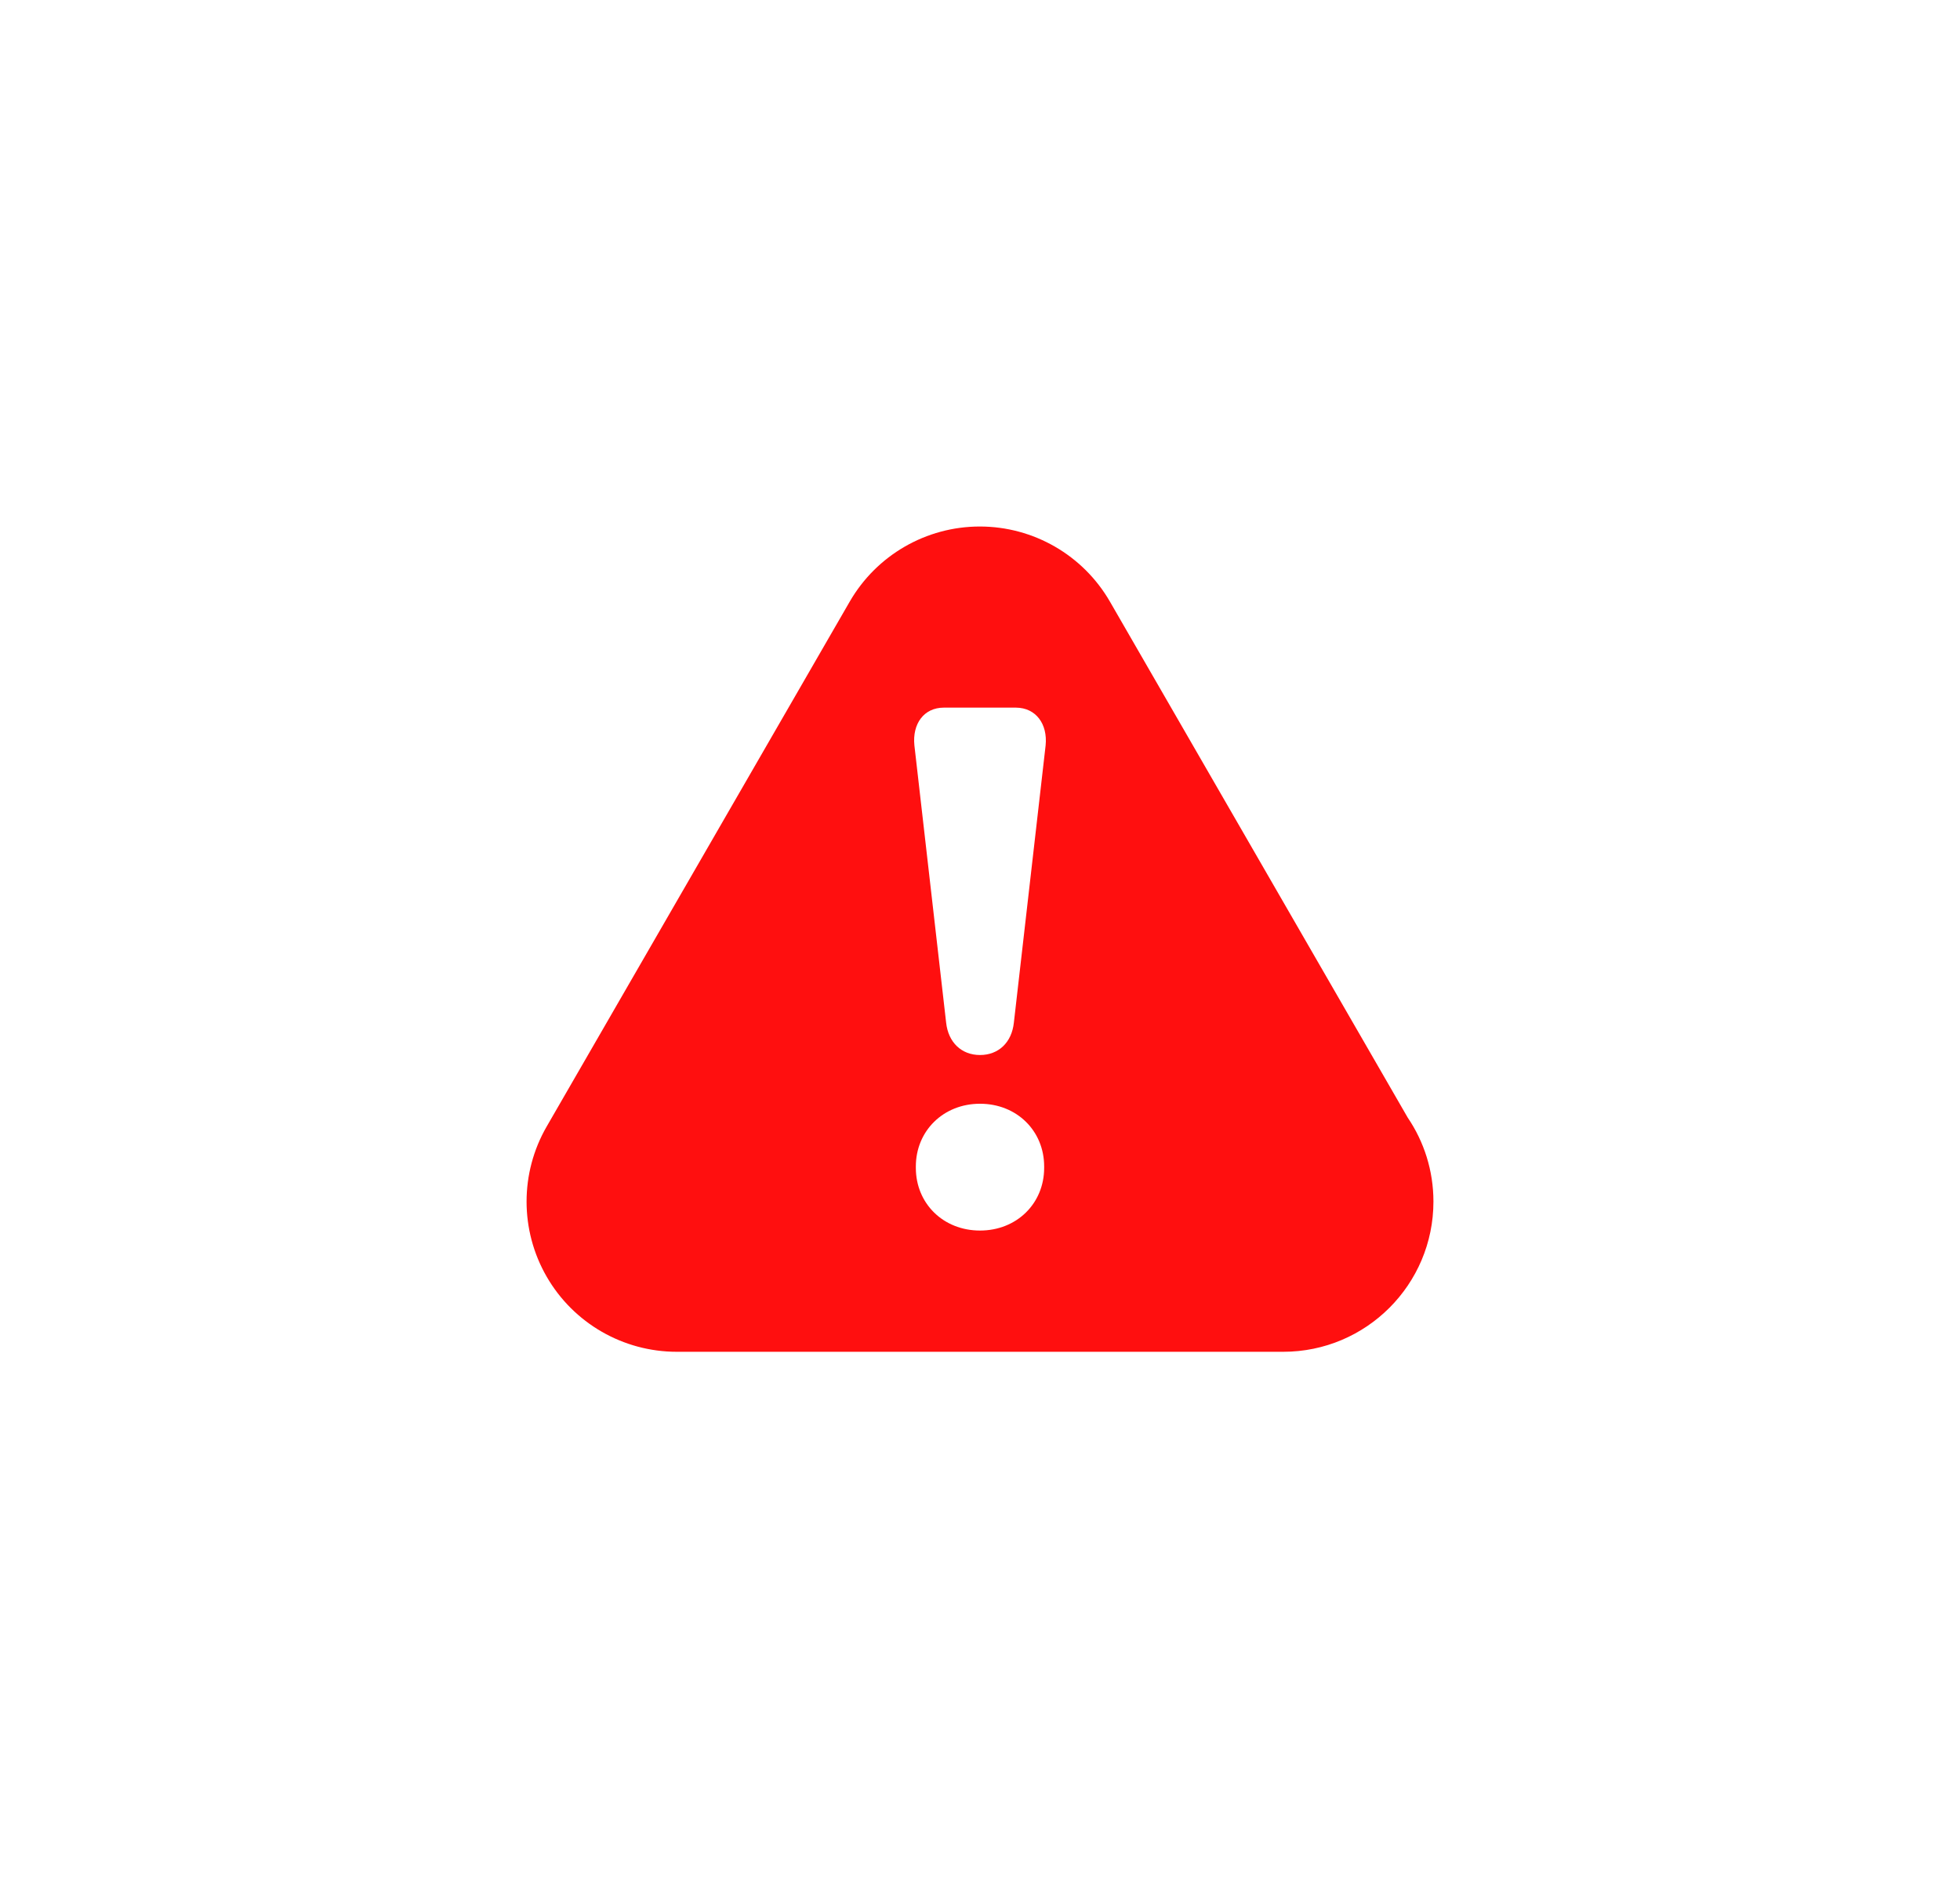 <svg width="67" height="65" viewBox="0 0 67 65" fill="none" xmlns="http://www.w3.org/2000/svg">
<g filter="url(#filter0_d_499_1426)">
<path d="M48.122 38.21L37.941 20.567C37.024 18.979 35.329 18 33.494 18C31.66 18 29.965 18.979 29.047 20.567L18.688 38.512C17.771 40.1 17.771 42.058 18.688 43.647C19.605 45.236 21.3 46.214 23.135 46.214H43.854C43.859 46.214 43.865 46.214 43.865 46.214C46.701 46.214 49 43.915 49 41.079C49 40.017 48.676 39.026 48.122 38.21ZM35.693 39.927C35.693 41.141 34.759 42.069 33.5 42.069C32.241 42.069 31.307 41.141 31.307 39.927V39.877C31.307 38.669 32.241 37.734 33.5 37.734C34.759 37.734 35.693 38.663 35.693 39.877V39.927ZM35.743 25.484L34.658 34.96C34.585 35.642 34.132 36.068 33.5 36.068C32.868 36.068 32.415 35.637 32.342 34.96L31.257 25.479C31.184 24.746 31.581 24.192 32.264 24.192H34.731C35.413 24.198 35.816 24.752 35.743 25.484Z" fill="#FF0F0F"/>
</g>
<defs>
<filter id="filter0_d_499_1426" x="0" y="0" width="67" height="64.214" filterUnits="userSpaceOnUse" color-interpolation-filters="sRGB">
<feFlood flood-opacity="0" result="BackgroundImageFix"/>
<feColorMatrix in="SourceAlpha" type="matrix" values="0 0 0 0 0 0 0 0 0 0 0 0 0 0 0 0 0 0 127 0" result="hardAlpha"/>
<feOffset/>
<feGaussianBlur stdDeviation="9"/>
<feComposite in2="hardAlpha" operator="out"/>
<feColorMatrix type="matrix" values="0 0 0 0 1 0 0 0 0 0.029 0 0 0 0 0.029 0 0 0 0.47 0"/>
<feBlend mode="normal" in2="BackgroundImageFix" result="effect1_dropShadow_499_1426"/>
<feBlend mode="normal" in="SourceGraphic" in2="effect1_dropShadow_499_1426" result="shape"/>
</filter>
</defs>
</svg>
